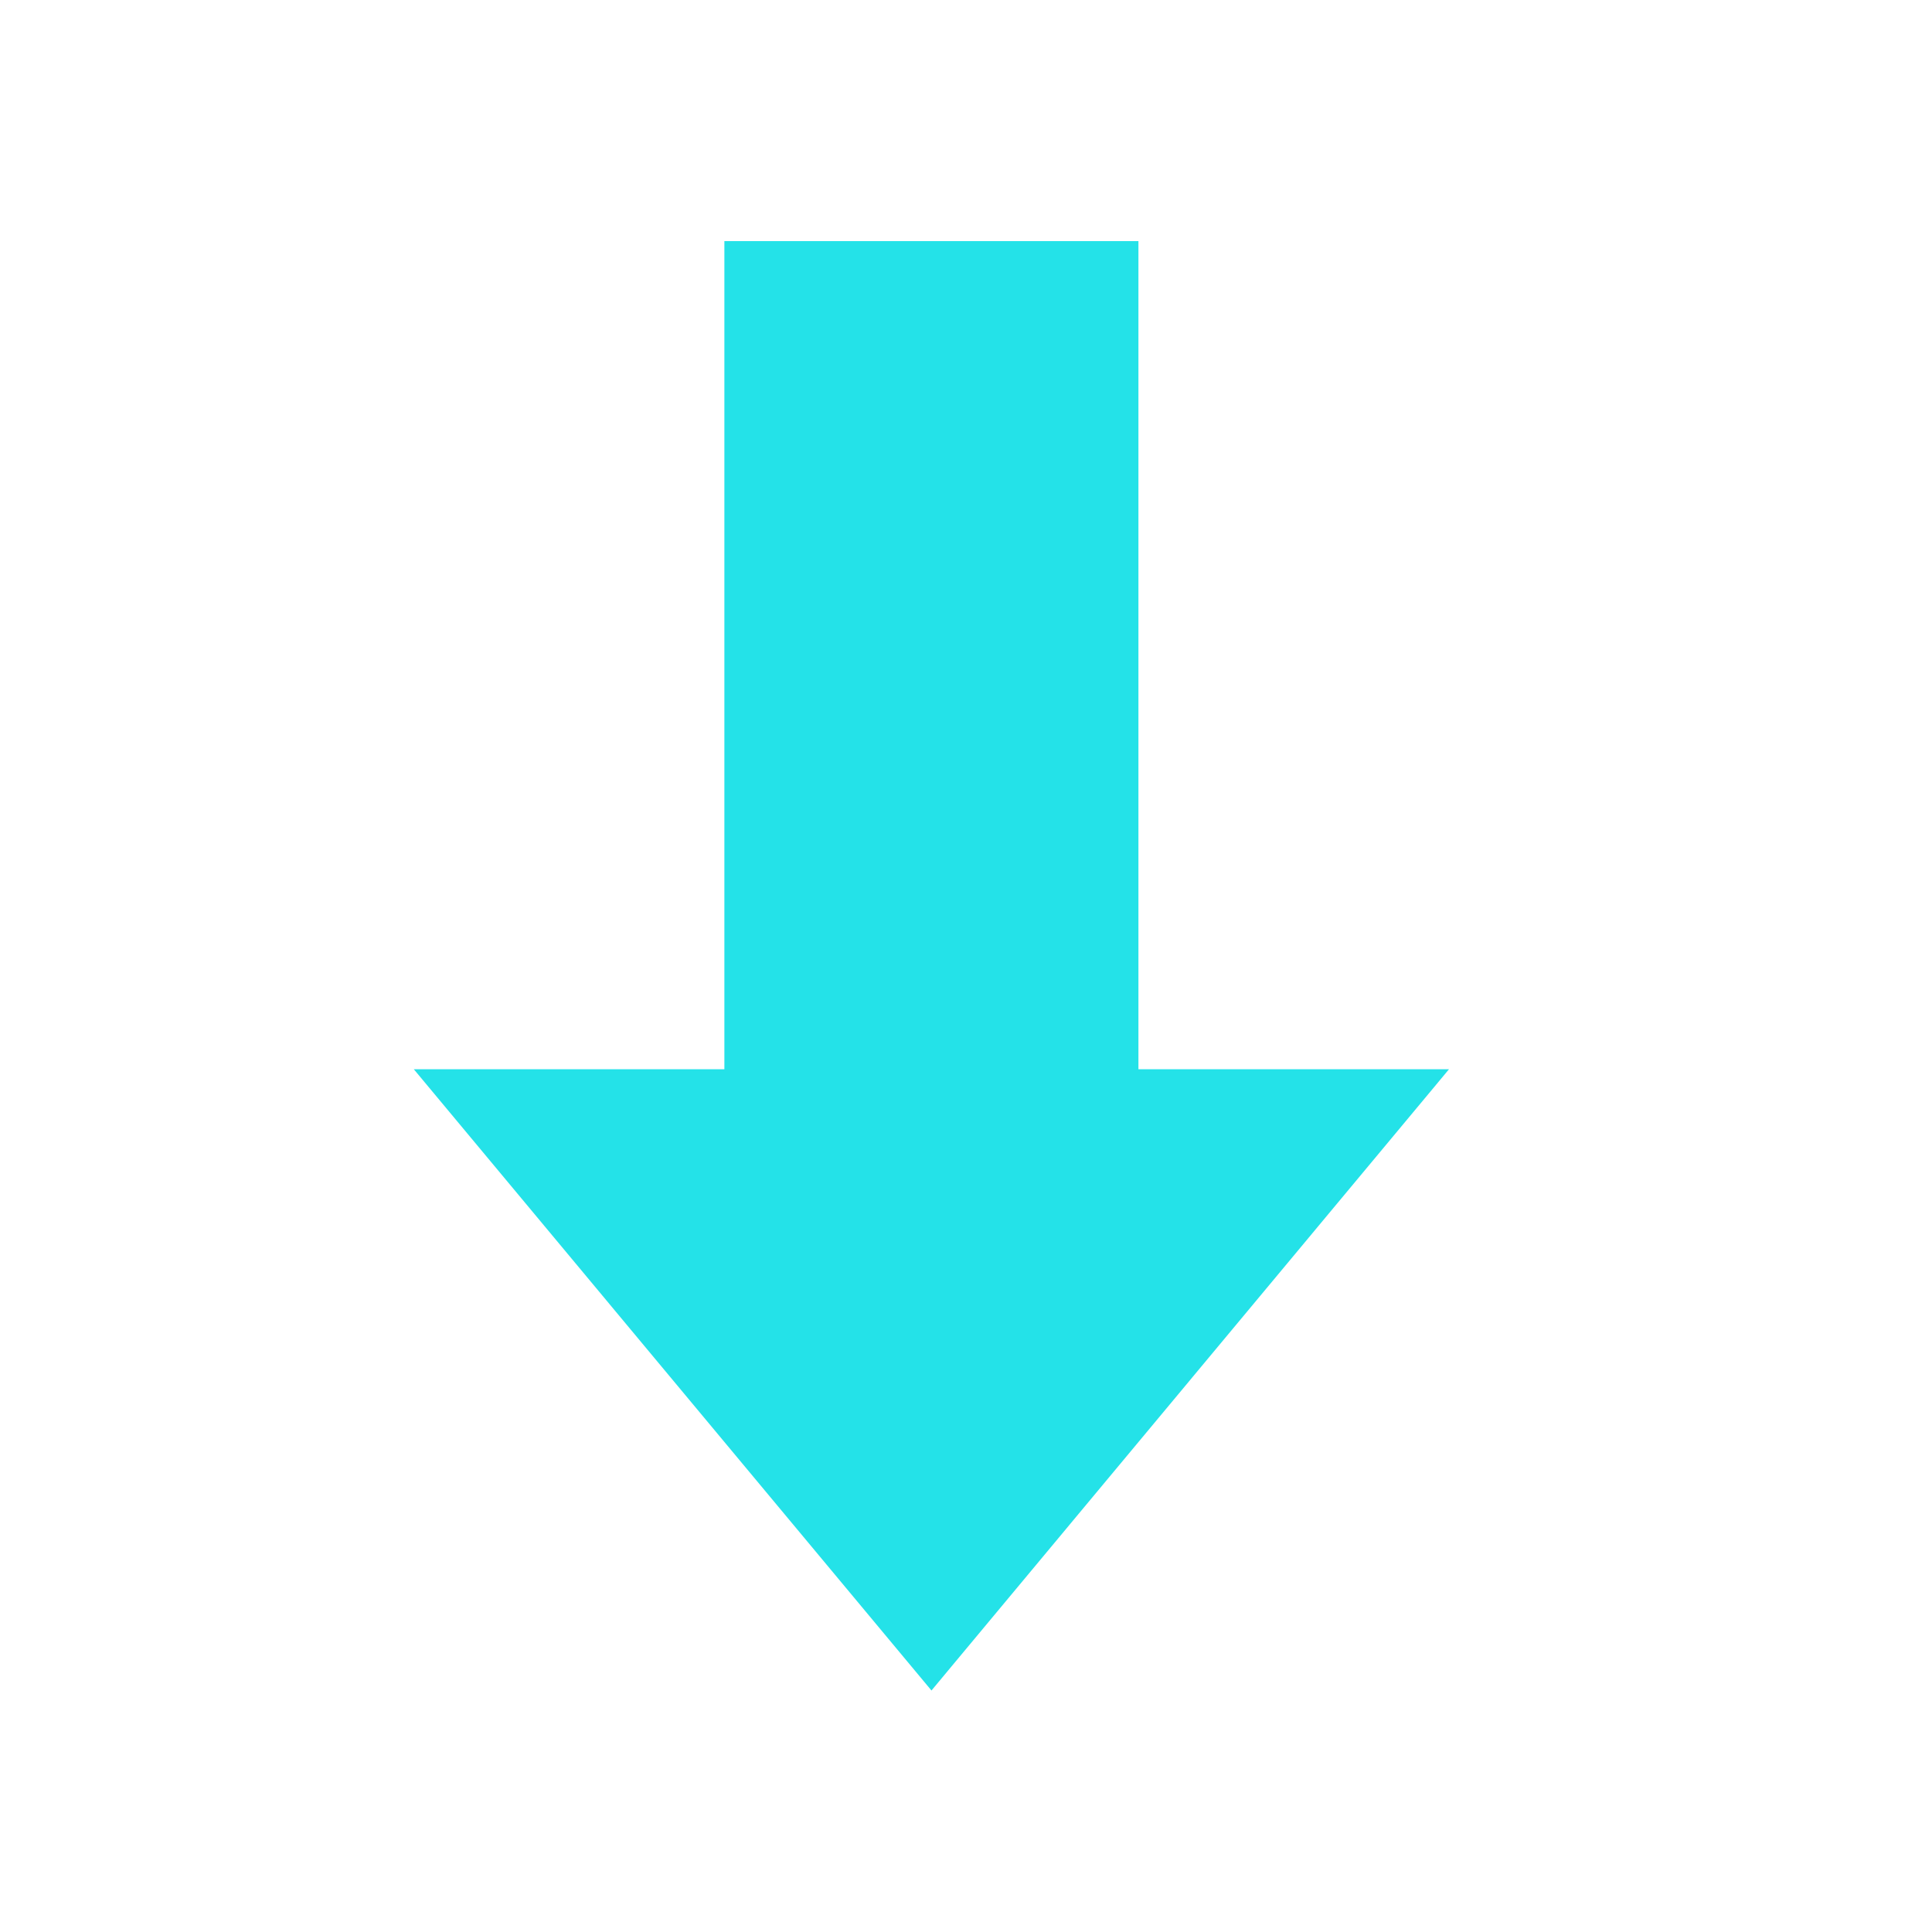 <?xml version="1.0" encoding="UTF-8"?>
<svg width="16px" height="16px" viewBox="0 0 16 16" version="1.1" xmlns="http://www.w3.org/2000/svg" xmlns:xlink="http://www.w3.org/1999/xlink">
    <title>矩形</title>
    <g id="Page-1" stroke="none" stroke-width="1" fill="none" fill-rule="evenodd">
        <g id="画板-copy-3备份-3" transform="translate(-1100, -538)" fill-rule="nonzero">
            <g id="分组" transform="translate(1108, 546) rotate(-180) translate(-1108, -546) translate(1100, 538)">
                <rect id="矩形" fill="#000000" opacity="0" x="0" y="0" width="16" height="16"></rect>
                <polygon id="路径-copy" fill="#24E2E8" points="10.001 14.003 10.001 7.145 12.573 7.145 8.286 2 4 7.145 6.572 7.145 6.572 14.003"></polygon>
            </g>
        </g>
    </g>
</svg>